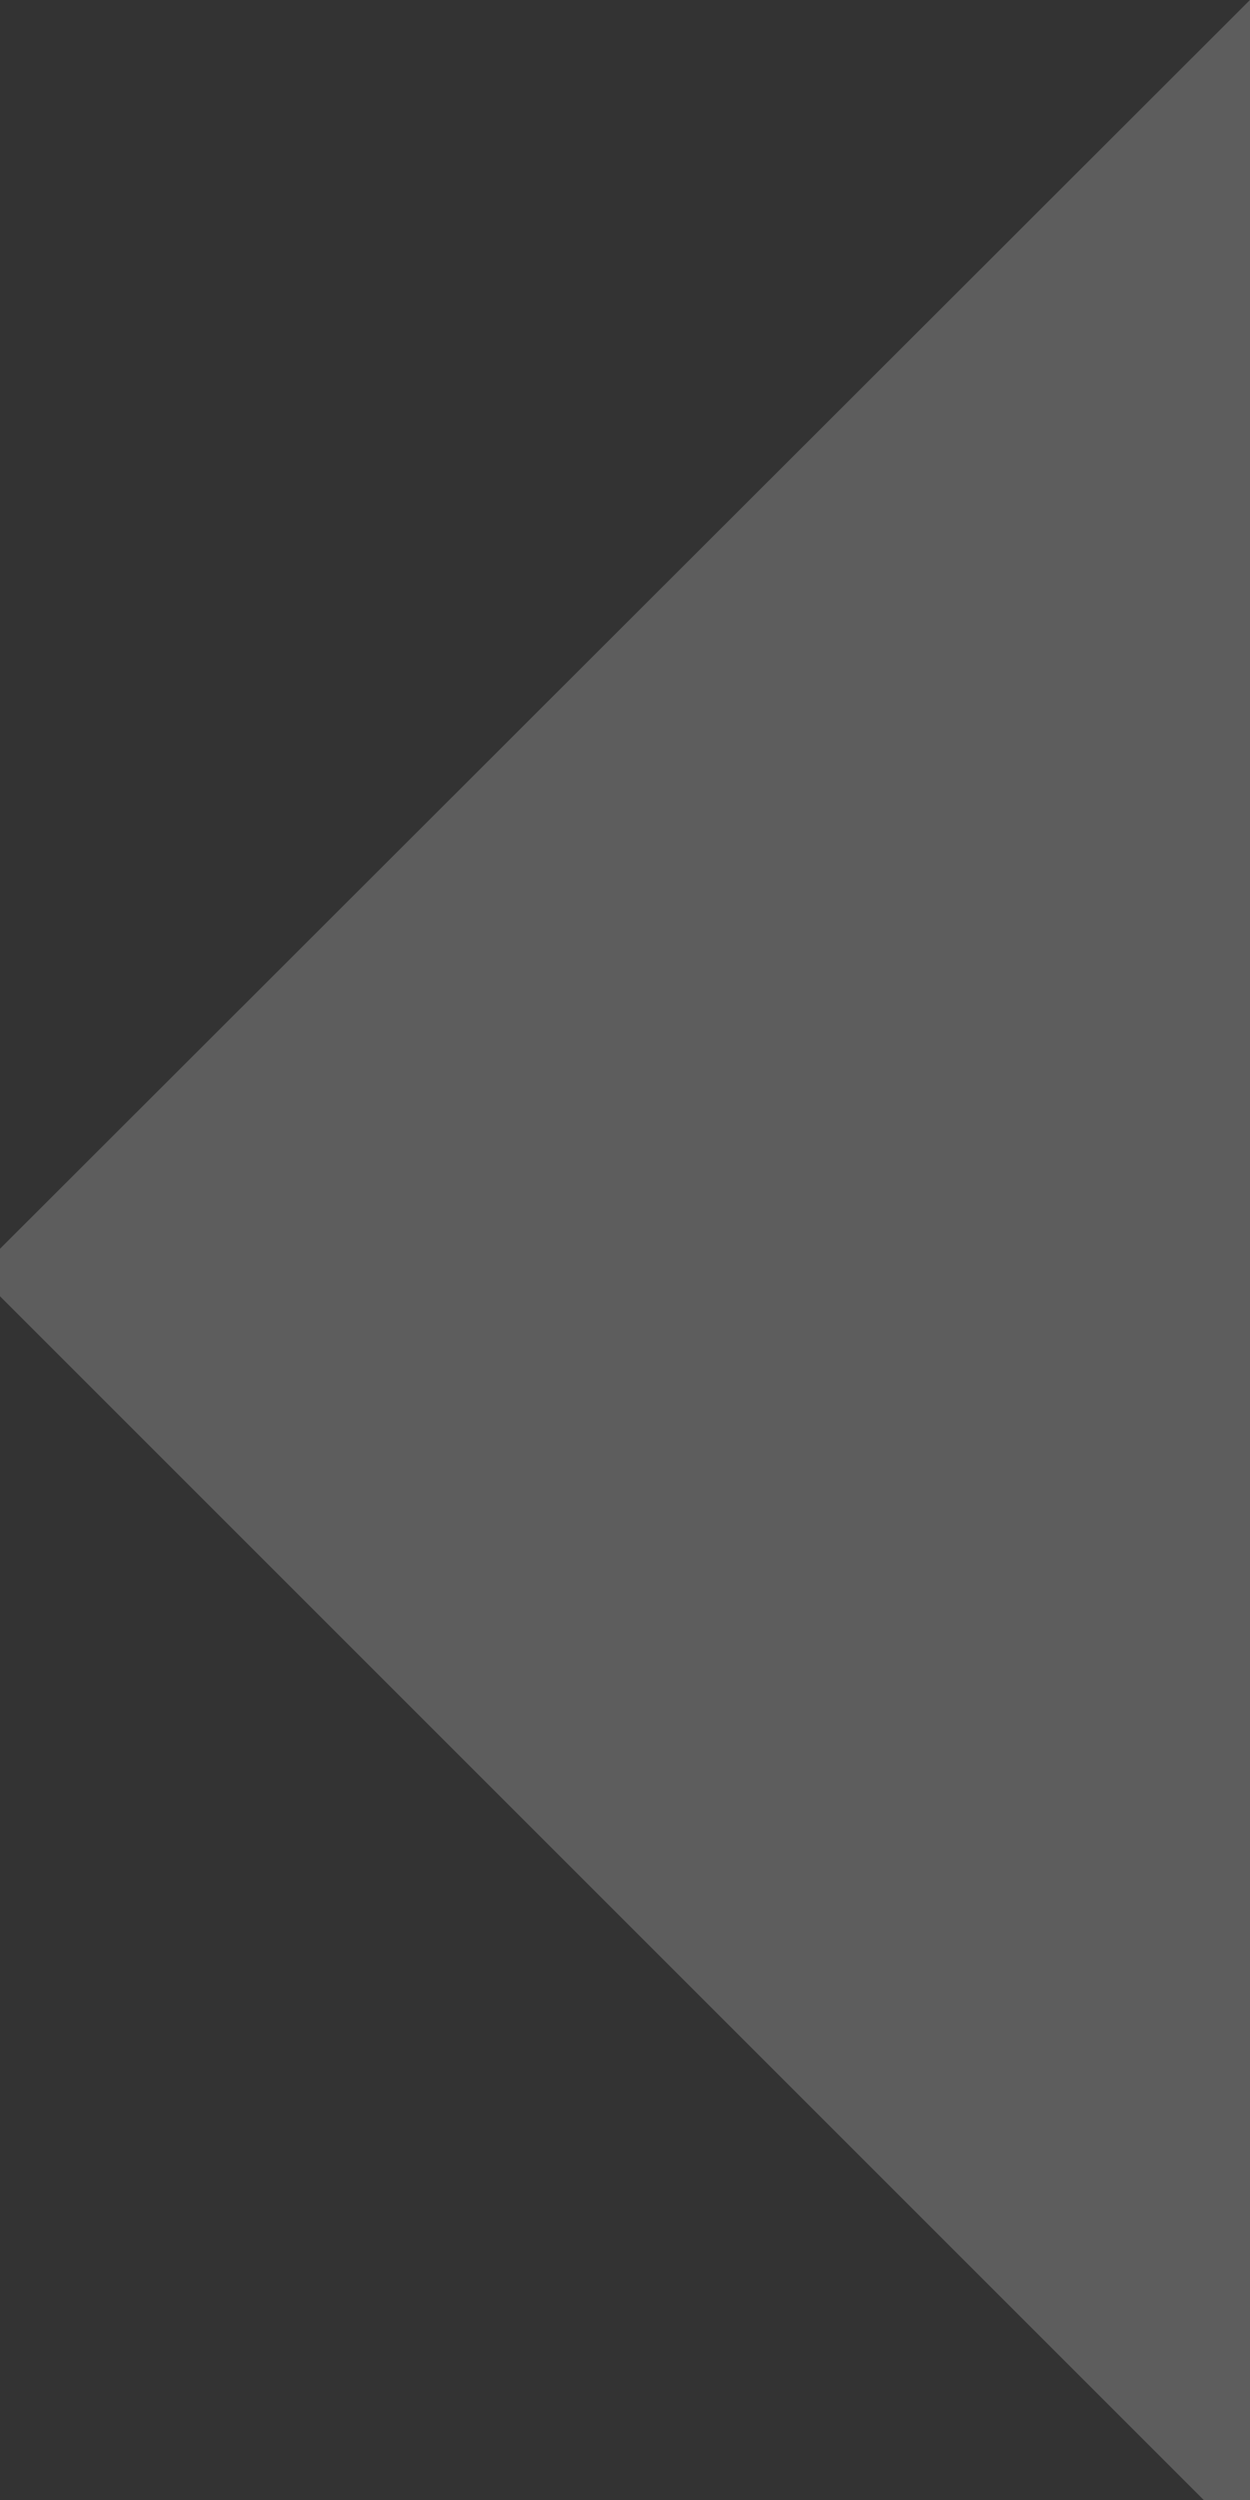 <svg xmlns="http://www.w3.org/2000/svg" height="20" width="10" version="1.1"><rect width="100%" height="100%" fill="#333333" stroke="none"/><g transform="translate(0,-44)"><path opacity="0.21" d="m-0.19 54.18 10.56 10.56 0-21.11z" fill-rule="nonzero" fill="#FFF" color="#000000"/></g></svg>
